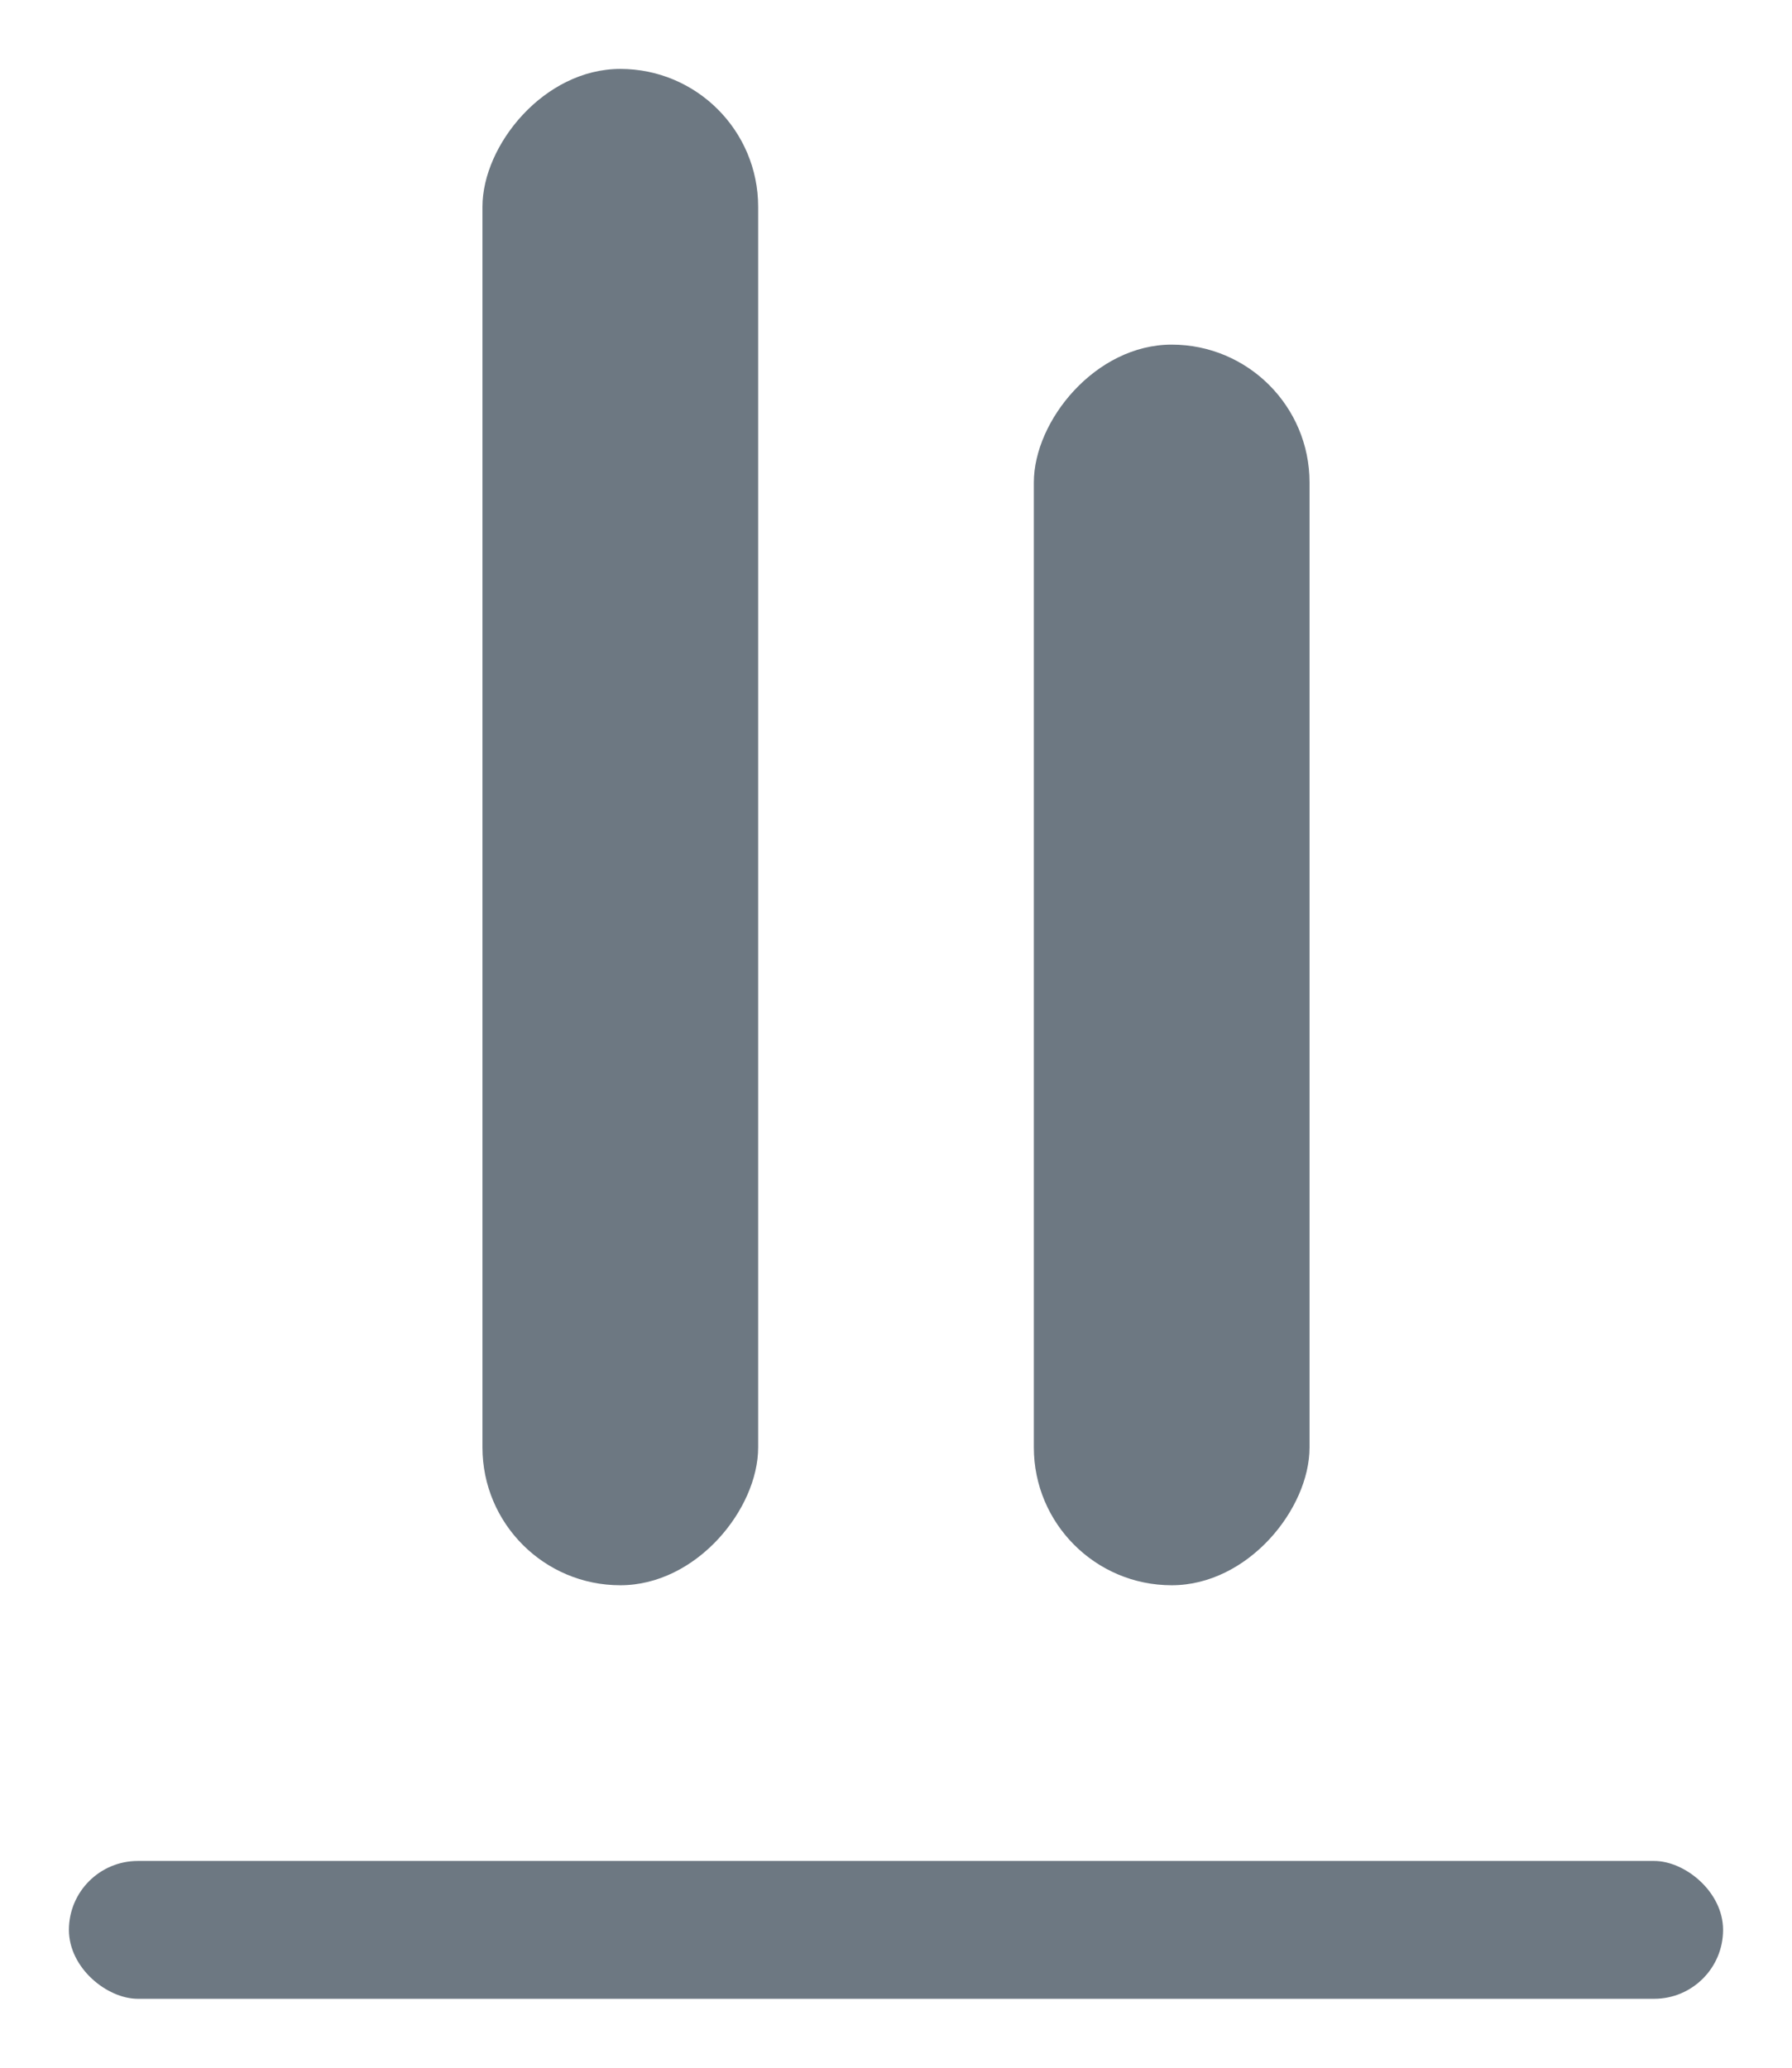 <svg width="13" height="15" viewBox="0 0 13 15" fill="none" xmlns="http://www.w3.org/2000/svg">
<rect width="1" height="12" rx="0.5" transform="matrix(4.37114e-08 1 1 -4.37114e-08 0.5 13.5)" fill="#6D7882"/>
<rect width="2" height="11" rx="1" transform="matrix(1 -8.74228e-08 -8.74228e-08 -1 3.5 11.5)" fill="#6D7882"/>
<rect width="2" height="9" rx="1" transform="matrix(1 -8.74228e-08 -8.74228e-08 -1 7.5 11.5)" fill="#6D7882"/>
</svg>
